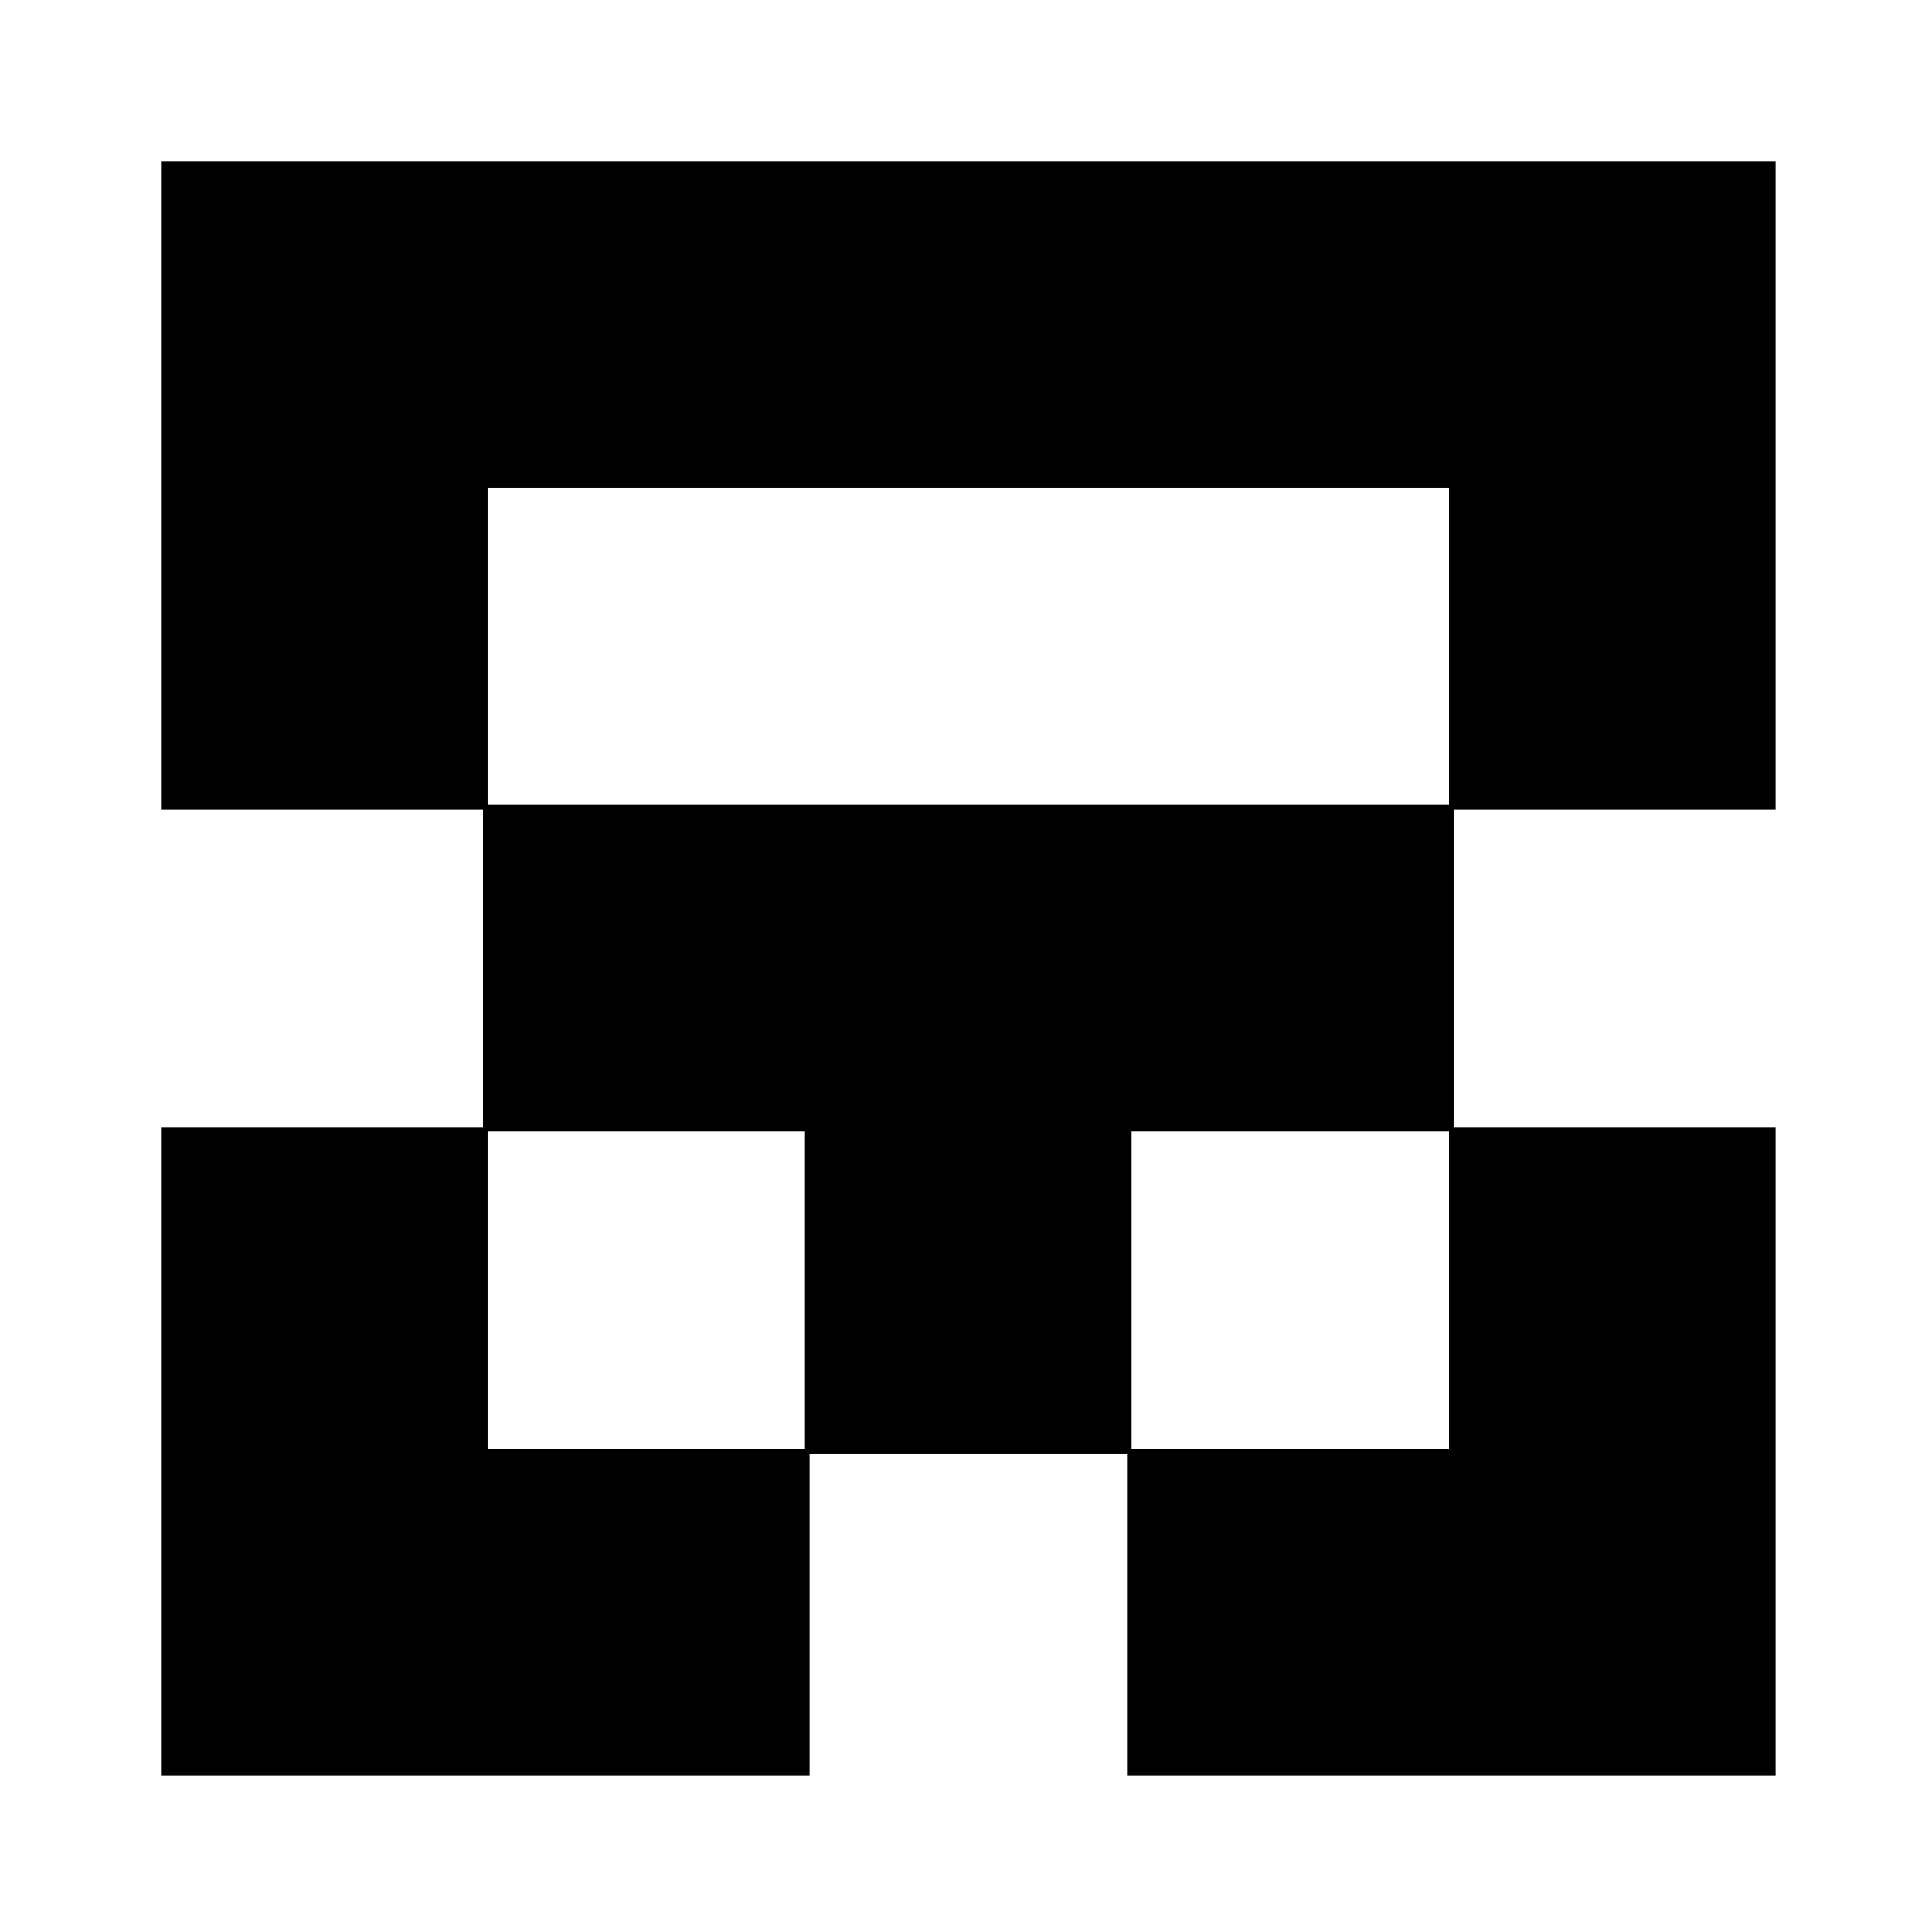 <?xml version="1.0" standalone="no"?>
<!DOCTYPE svg PUBLIC "-//W3C//DTD SVG 20010904//EN"
 "http://www.w3.org/TR/2001/REC-SVG-20010904/DTD/svg10.dtd">
<svg version="1.0" xmlns="http://www.w3.org/2000/svg"
 width="420pt" height="420pt" viewBox="0 0 420 420"
 preserveAspectRatio="xMidYMid meet">
<g transform="translate(0,420) scale(0.1,-0.1)"
fill="#000000" stroke="none">
<path d="M350 3145 l0 -705 350 0 350 0 0 -345 0 -345 -350 0 -350 0 0 -705 0
-705 705 0 705 0 0 350 0 350 345 0 345 0 0 -350 0 -350 705 0 705 0 0 705 0
705 -350 0 -350 0 0 345 0 345 350 0 350 0 0 705 0 705 -1755 0 -1755 0 0
-705z m2800 -350 l0 -345 -1045 0 -1045 0 0 345 0 345 1045 0 1045 0 0 -345z
m-1400 -1400 l0 -345 -345 0 -345 0 0 345 0 345 345 0 345 0 0 -345z m1400 0
l0 -345 -345 0 -345 0 0 345 0 345 345 0 345 0 0 -345z"/>
</g>
</svg>
